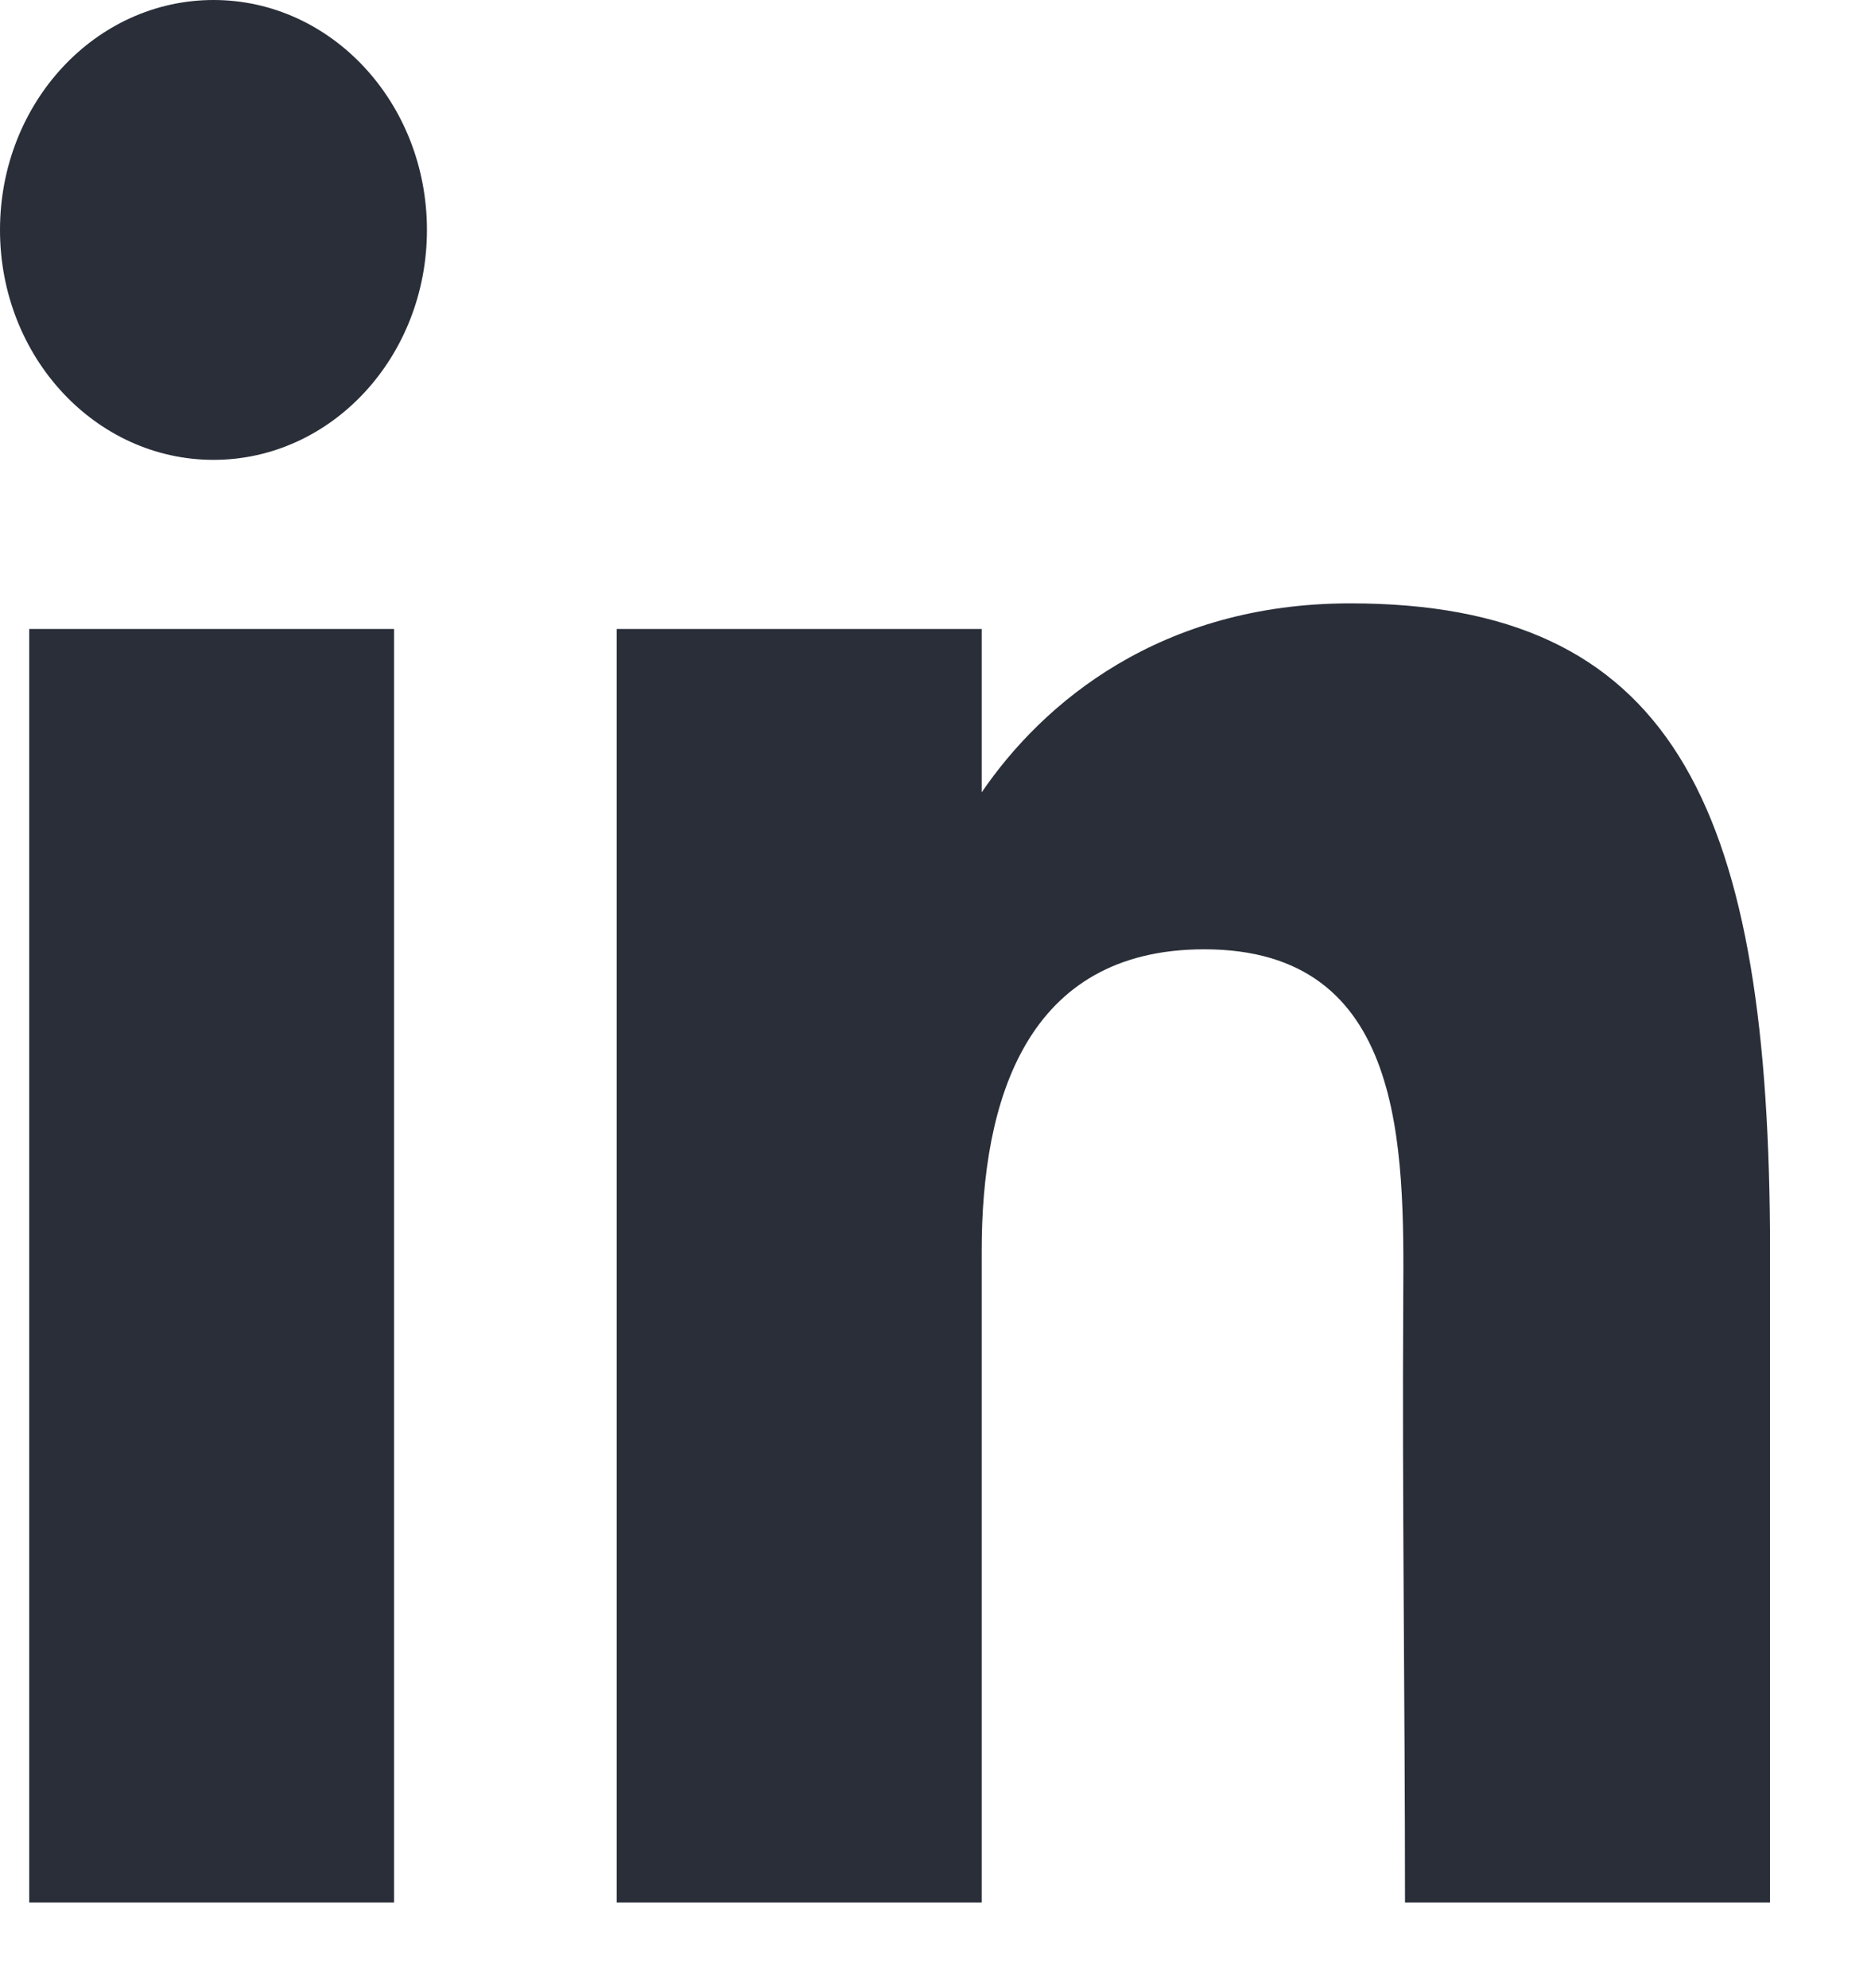 <svg width="16" height="17" viewBox="0 0 16 17" fill="none" xmlns="http://www.w3.org/2000/svg">
<path d="M3.651 1.966C3.651 3.052 2.834 3.932 1.826 3.932C0.817 3.932 0 3.052 0 1.966C0 0.88 0.817 0 1.826 0C2.834 0 3.651 0.88 3.651 1.966Z" fill="#292E39"/>
<path d="M0.25 5.378H3.37V16.267H0.25V5.378Z" fill="#292E39"/>
<path d="M8.395 5.378H5.274V16.267H8.395C8.395 16.267 8.395 12.839 8.395 10.695C8.395 9.409 8.776 8.117 10.298 8.117C12.019 8.117 12.008 9.8 12 11.105C11.99 12.81 12.015 14.55 12.015 16.267H15.136V10.52C15.109 6.85 14.279 5.159 11.547 5.159C9.924 5.159 8.919 6.007 8.395 6.775V5.378Z" fill="#292E39"/>
</svg>
